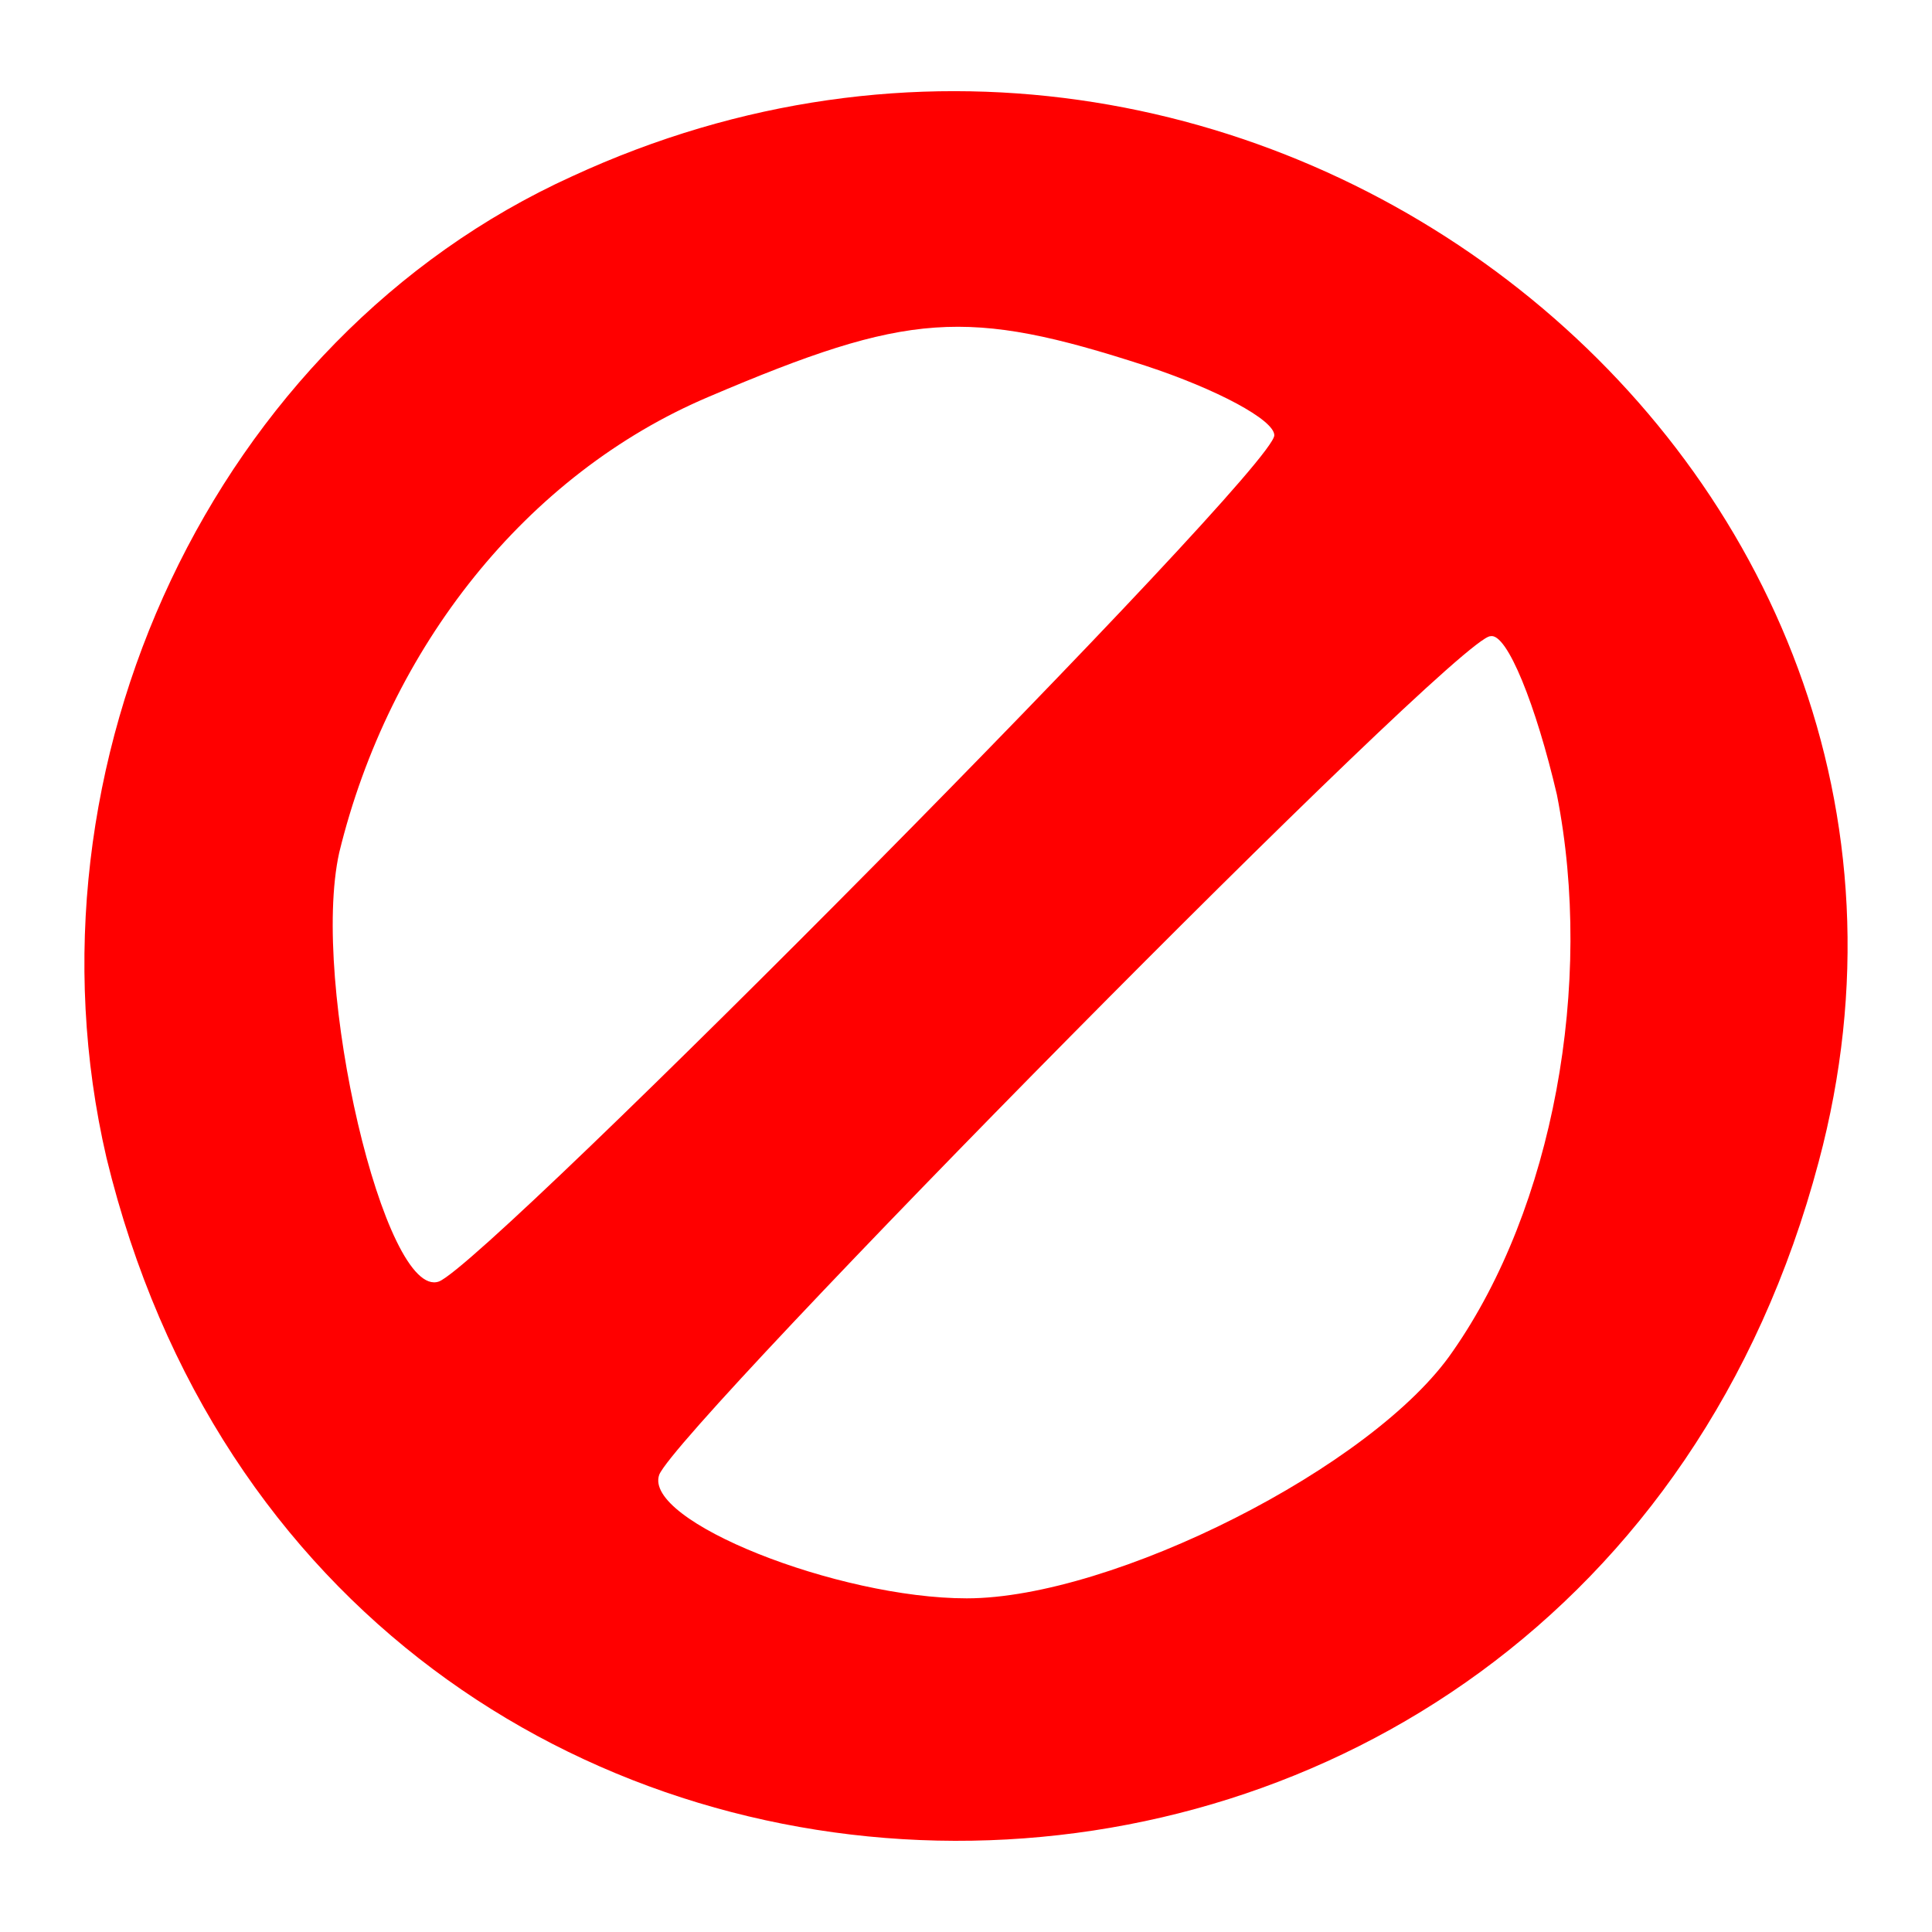<?xml version="1.0"?>
<svg version="1.1" xmlns="http://www.w3.org/2000/svg" xmlns:xlink="http://www.w3.org/1999/xlink" width="50" height="50">
    <desc iVinci="yes" version="4.5" gridStep="20" showGrid="no" snapToGrid="no" codePlatform="0"/>
    <g id="Layer1" opacity="1">
        <g id="Shape1">
            <desc shapeID="1" type="0" basicInfo-basicType="0" basicInfo-roundedRectRadius="12" basicInfo-polygonSides="6" basicInfo-starPoints="5" bounding="rect(-21.213,-22.64,42.427,45.281)" text="" font-familyName="" font-pixelSize="20" font-bold="0" font-underline="0" font-alignment="1" strokeStyle="0" markerStart="0" markerEnd="0" shadowEnabled="0" shadowOffsetX="0" shadowOffsetY="2" shadowBlur="4" shadowOpacity="160" blurEnabled="0" blurRadius="4" transform="matrix(1.076,0,0,1,25,25)" pers-center="0,0" pers-size="0,0" pers-start="0,0" pers-end="0,0" locked="0" mesh="" flag=""/>
            <path id="shapePath1" d="M14.802,4.565 C5.552,8.765 0.39,19.765 2.756,29.965 C8.456,53.465 40.83,53.565 47.068,30.065 C51.908,11.965 32.333,-3.535 14.802,4.565 M29.645,9.465 C31.473,10.065 32.979,10.865 32.979,11.265 C32.979,12.165 12.651,32.665 11.36,33.165 C9.962,33.665 8.026,25.465 8.779,22.065 C10.07,16.765 13.619,12.265 18.351,10.265 C23.514,8.065 25.02,7.965 29.645,9.465 M40.292,20.565 C41.26,25.465 40.185,31.265 37.603,34.965 C35.56,37.965 28.784,41.365 25.02,41.365 C21.686,41.365 16.631,39.365 17.061,38.165 C17.598,36.865 37.711,16.465 38.571,16.465 C39.002,16.365 39.755,18.265 40.292,20.565 Z" style="stroke:none;fill-rule:nonzero;fill:#ff0000;fill-opacity:1;"/>
        </g>
    </g>
</svg>
